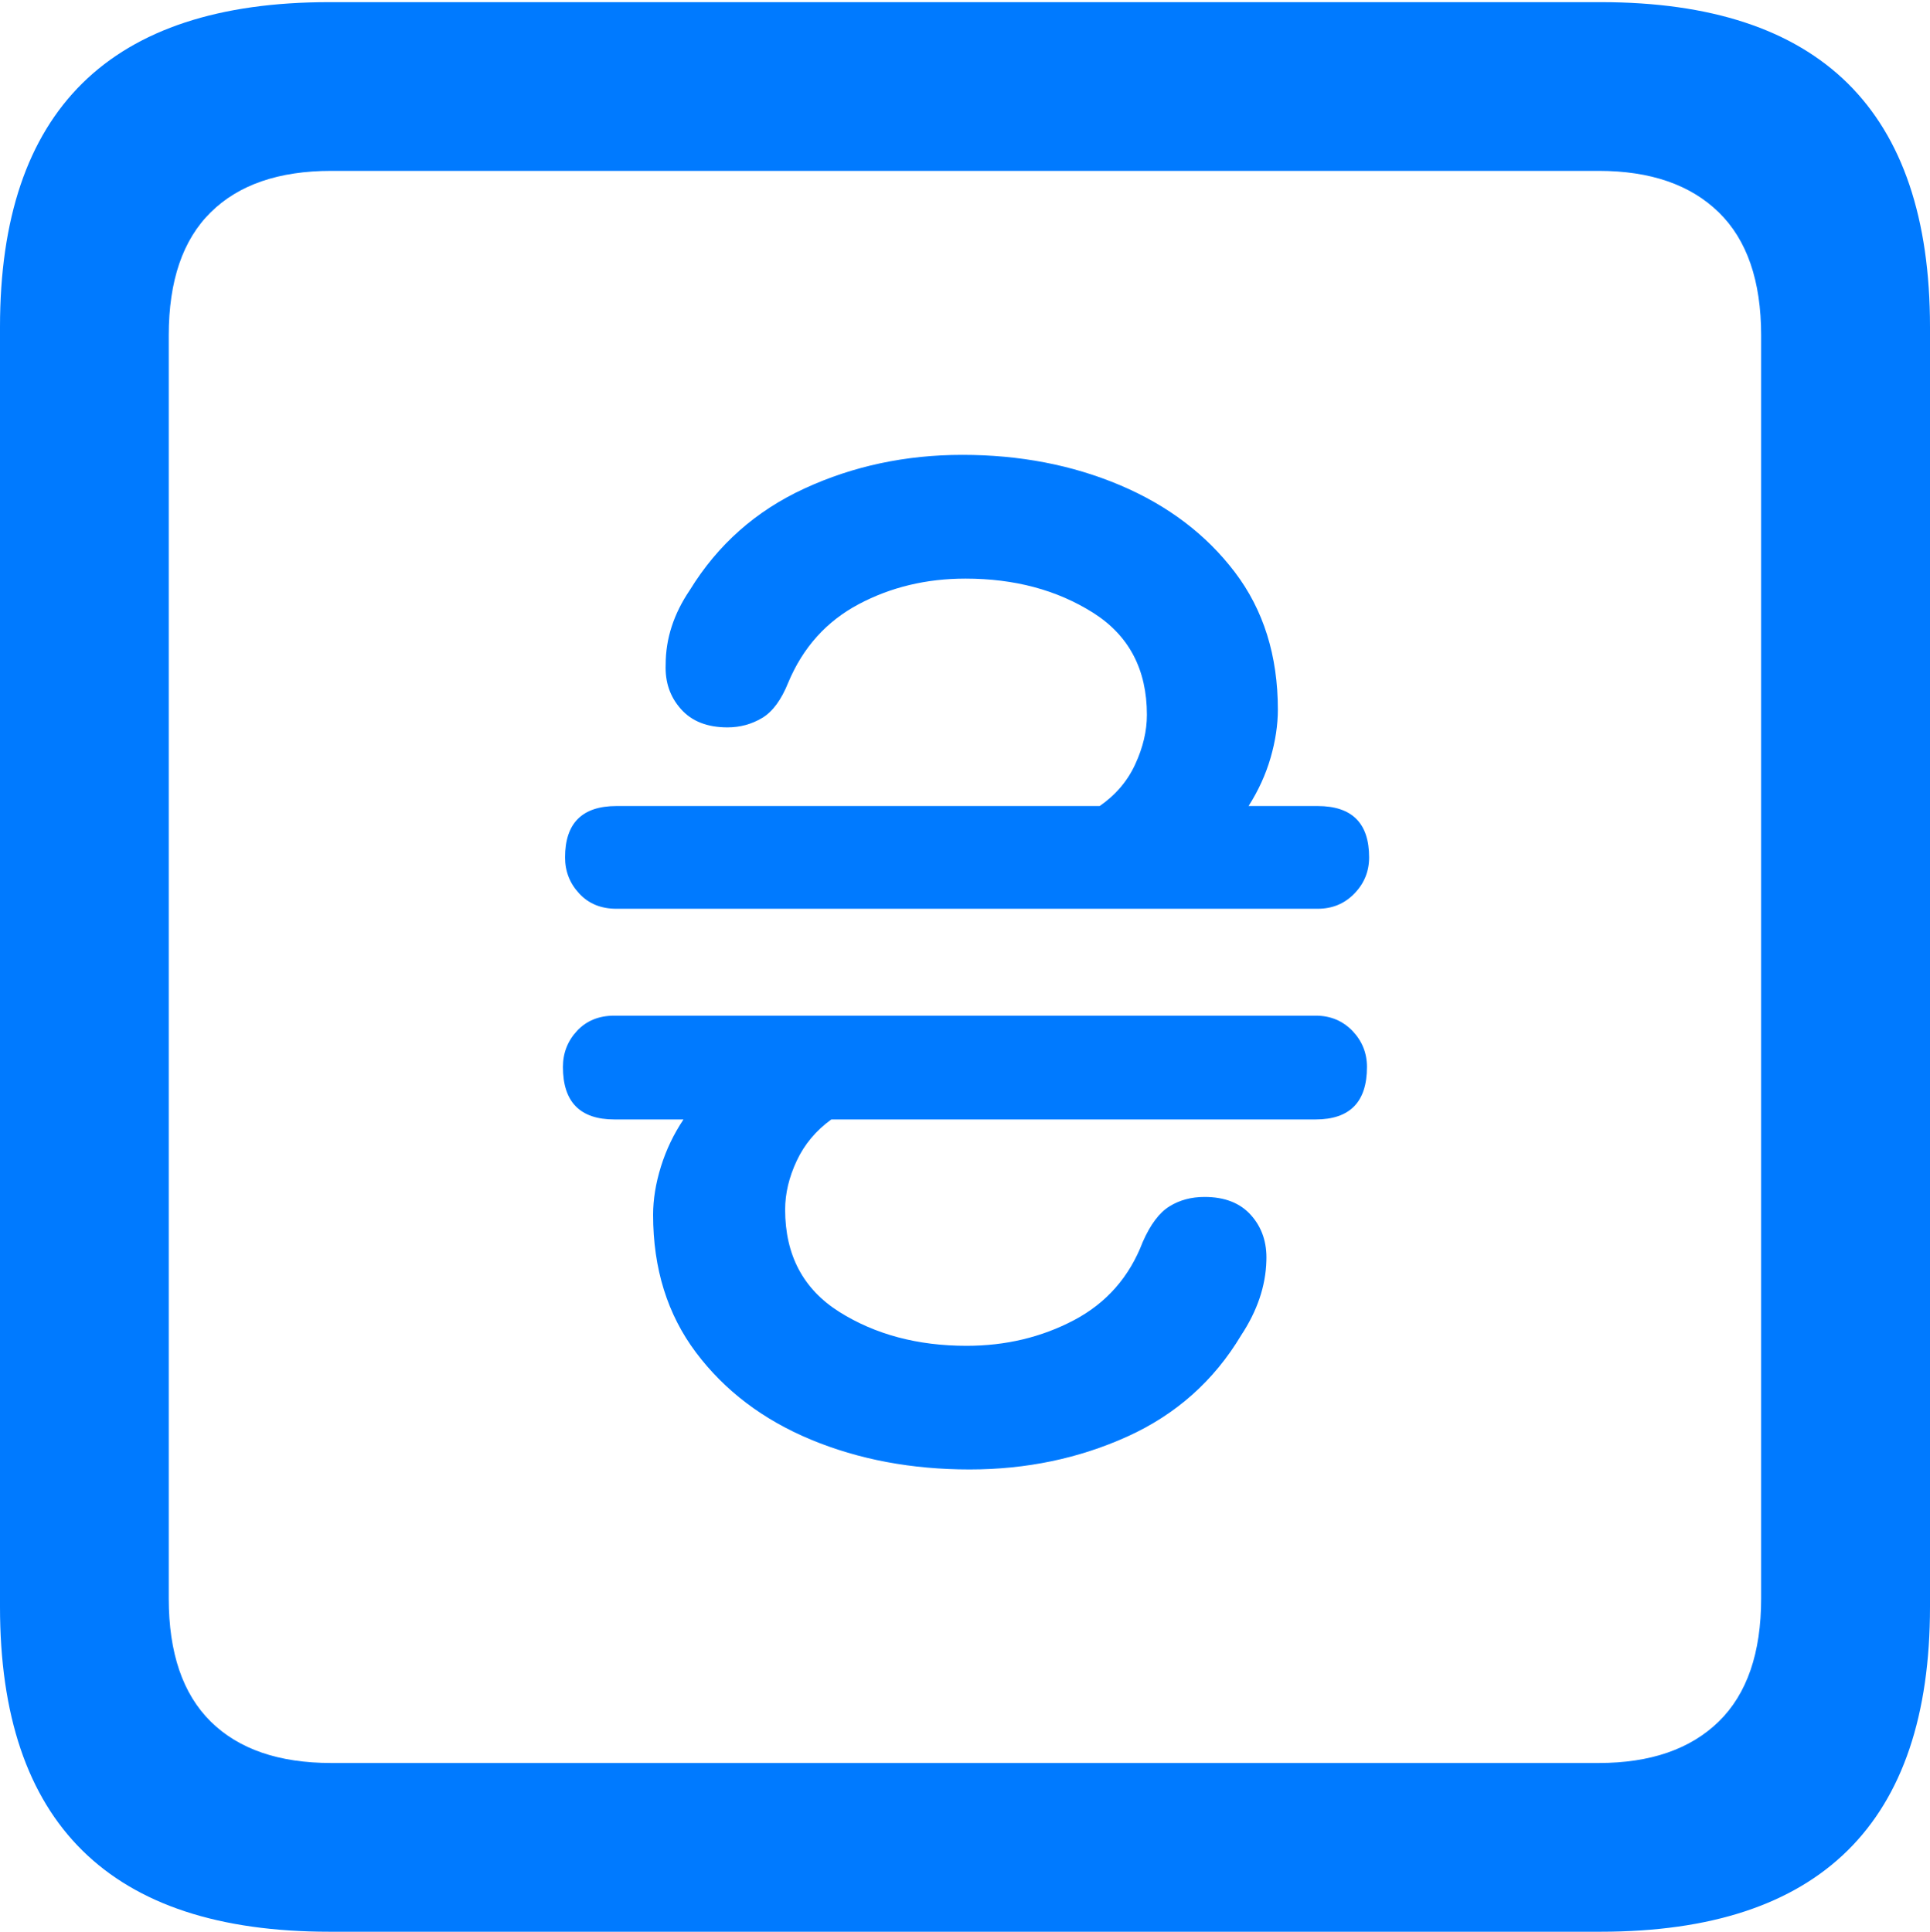 <?xml version="1.0" encoding="UTF-8"?>
<!--Generator: Apple Native CoreSVG 175.5-->
<!DOCTYPE svg
PUBLIC "-//W3C//DTD SVG 1.1//EN"
       "http://www.w3.org/Graphics/SVG/1.1/DTD/svg11.dtd">
<svg version="1.1" xmlns="http://www.w3.org/2000/svg" xmlns:xlink="http://www.w3.org/1999/xlink" width="17.979" height="17.998">
 <g>
  <rect height="17.998" opacity="0" width="17.979" x="0" y="0"/>
  <path d="M3.066 17.998L14.912 17.998Q16.445 17.998 17.212 17.241Q17.979 16.484 17.979 14.971L17.979 3.047Q17.979 1.533 17.212 0.776Q16.445 0.02 14.912 0.02L3.066 0.02Q1.533 0.02 0.767 0.776Q0 1.533 0 3.047L0 14.971Q0 16.484 0.767 17.241Q1.533 17.998 3.066 17.998ZM3.086 16.426Q2.354 16.426 1.963 16.04Q1.572 15.654 1.572 14.893L1.572 3.125Q1.572 2.363 1.963 1.978Q2.354 1.592 3.086 1.592L14.893 1.592Q15.615 1.592 16.011 1.978Q16.406 2.363 16.406 3.125L16.406 14.893Q16.406 15.654 16.011 16.04Q15.615 16.426 14.893 16.426Z" fill="#007aff"/>
  <path d="M5.244 9.941Q5.244 10.43 5.723 10.43L6.367 10.43Q6.23 10.635 6.157 10.869Q6.084 11.104 6.084 11.318Q6.084 12.07 6.484 12.602Q6.885 13.135 7.554 13.413Q8.223 13.691 9.033 13.691Q9.824 13.691 10.503 13.384Q11.182 13.076 11.562 12.441Q11.787 12.1 11.797 11.748Q11.807 11.494 11.655 11.323Q11.504 11.152 11.221 11.152Q11.035 11.152 10.894 11.24Q10.752 11.328 10.645 11.572Q10.459 12.06 10.005 12.3Q9.551 12.539 9.004 12.539Q8.32 12.539 7.817 12.222Q7.314 11.904 7.314 11.27Q7.314 11.045 7.422 10.815Q7.529 10.586 7.744 10.43L12.256 10.43Q12.734 10.43 12.734 9.941Q12.734 9.746 12.598 9.604Q12.461 9.463 12.256 9.463L5.723 9.463Q5.508 9.463 5.376 9.604Q5.244 9.746 5.244 9.941ZM5.264 7.988Q5.264 8.184 5.396 8.325Q5.527 8.467 5.742 8.467L12.275 8.467Q12.48 8.467 12.617 8.325Q12.754 8.184 12.754 7.988Q12.754 7.51 12.275 7.51L11.631 7.51Q11.768 7.295 11.836 7.061Q11.904 6.826 11.904 6.611Q11.904 5.859 11.504 5.332Q11.104 4.805 10.435 4.521Q9.766 4.238 8.965 4.238Q8.174 4.238 7.495 4.551Q6.816 4.863 6.426 5.498Q6.201 5.83 6.201 6.191Q6.191 6.436 6.343 6.606Q6.494 6.777 6.777 6.777Q6.953 6.777 7.1 6.689Q7.246 6.602 7.344 6.357Q7.549 5.869 7.998 5.63Q8.447 5.391 8.994 5.391Q9.678 5.391 10.181 5.708Q10.684 6.025 10.684 6.66Q10.684 6.885 10.576 7.119Q10.469 7.354 10.244 7.51L5.742 7.51Q5.264 7.51 5.264 7.988Z" fill="#007aff"/>
 </g>
</svg>
